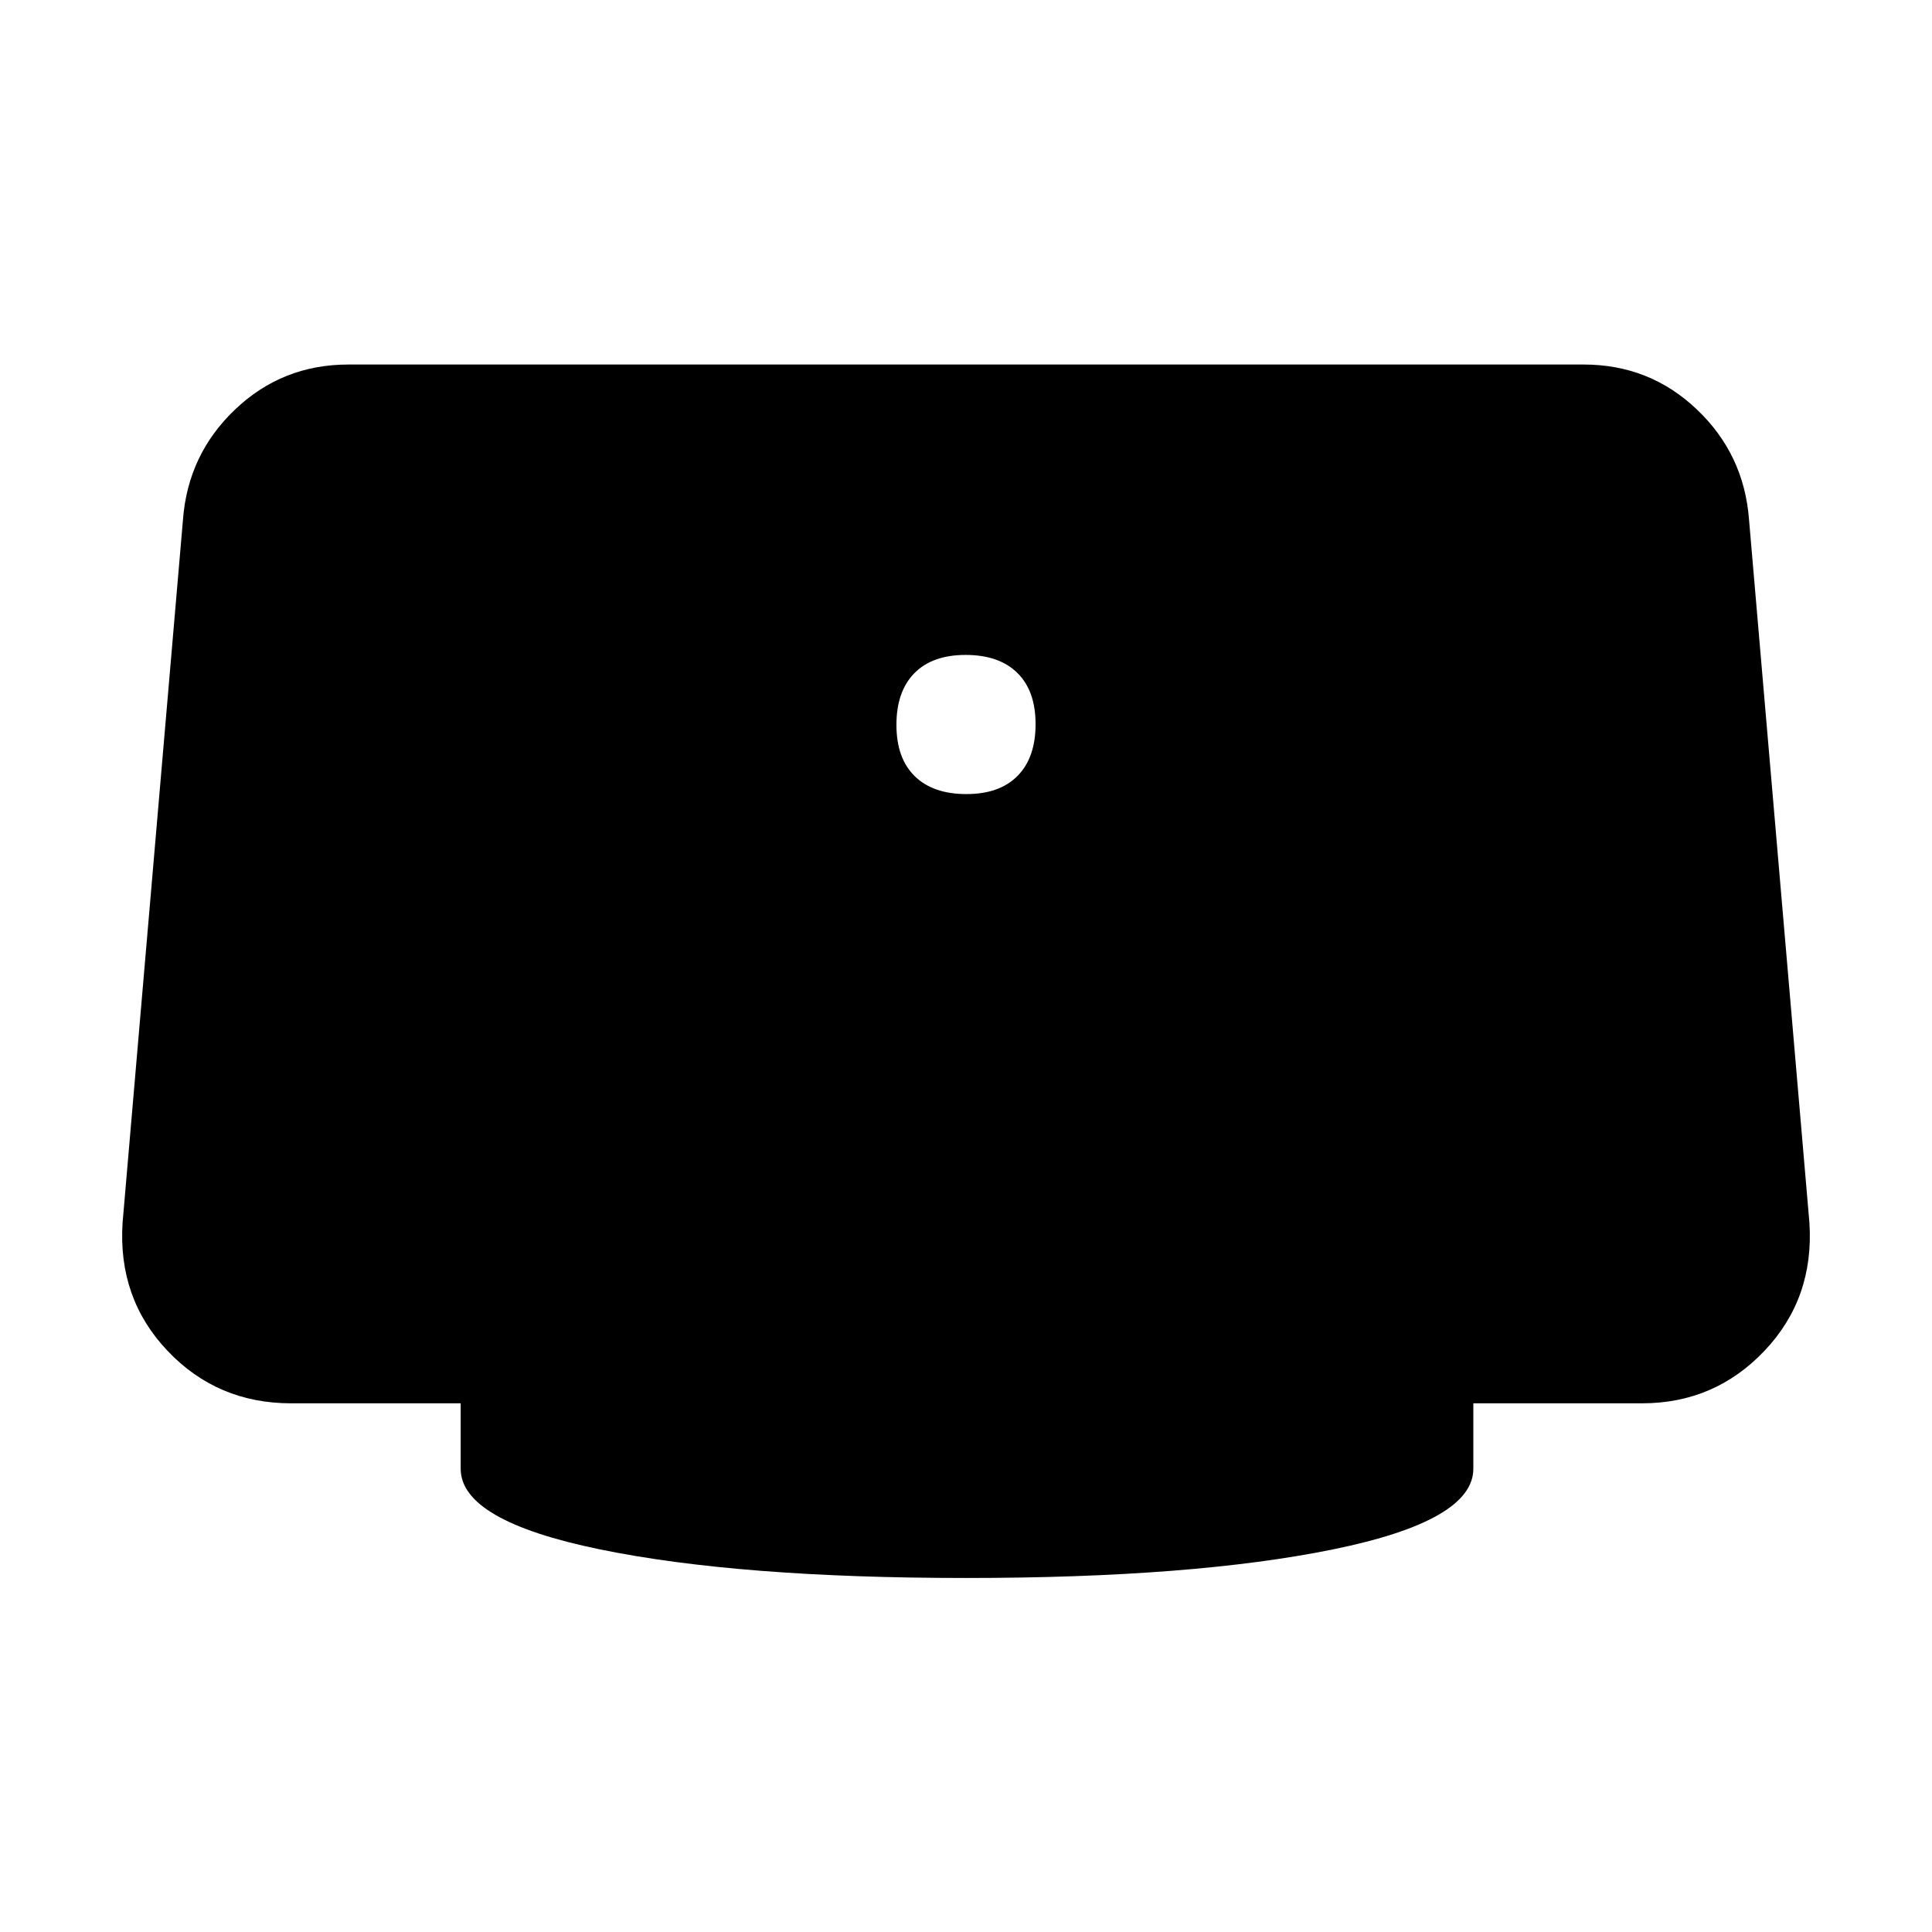 <svg xmlns="http://www.w3.org/2000/svg" height="48" viewBox="0 -960 960 960" width="48"><path d="M480.18-565.43q16.58 0 25.48-9.08 8.91-9.08 8.91-25.67 0-16.58-9.08-25.48-9.08-8.91-25.67-8.91-16.58 0-25.48 9.08-8.91 9.08-8.91 25.67 0 16.58 9.08 25.48 9.08 8.91 25.67 8.91ZM480-175.91q-112.78 0-181.94-14.22-69.15-14.22-69.15-40.04v-32.53h-84.26q-36.66 0-61.42-26.1-24.75-26.11-22.32-63.63l30-349.27q2.44-32.52 25.92-54.84 23.47-22.33 56.26-22.33h613.82q32.79 0 56.26 22.33 23.48 22.32 25.92 54.84l30 349.27q2.43 37.52-22.32 63.63-24.76 26.1-60.86 26.1h-83.82v32.53q0 25.82-69.65 40.04-69.66 14.22-182.44 14.22Z"/></svg>